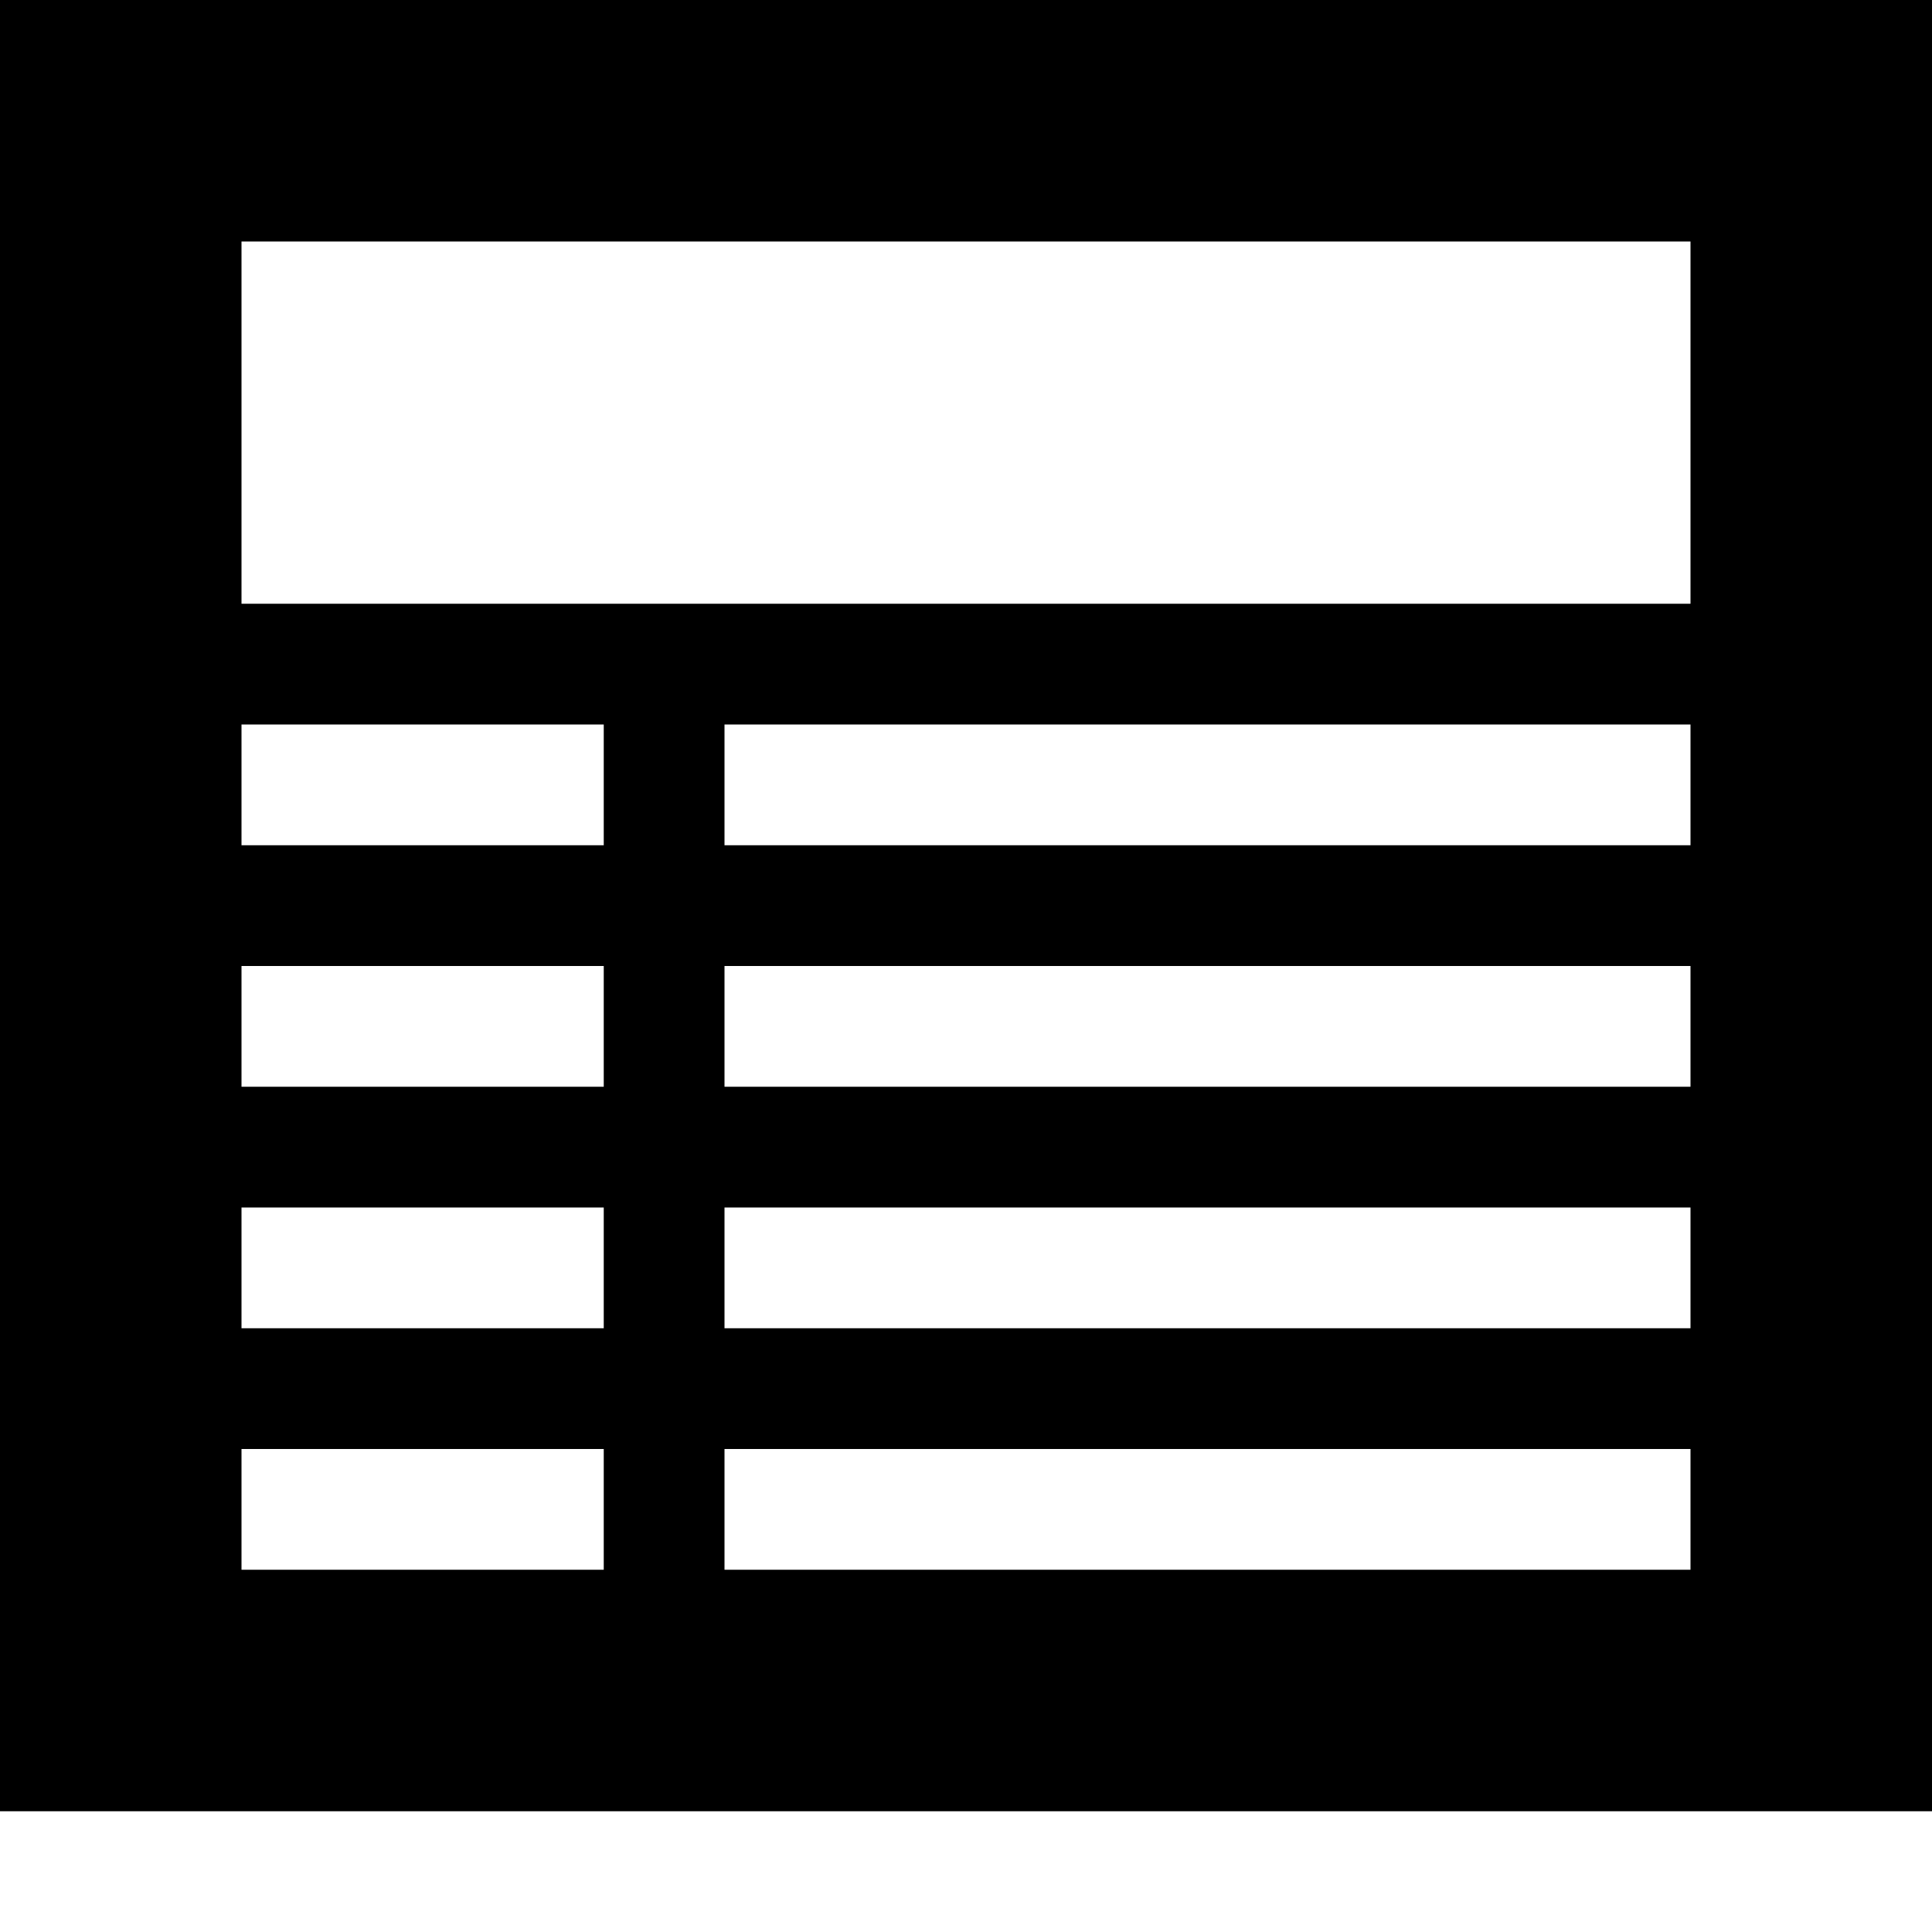 <?xml version="1.0" encoding="utf-8"?>
<!-- Generator: Adobe Illustrator 16.0.4, SVG Export Plug-In . SVG Version: 6.00 Build 0)  -->
<!DOCTYPE svg PUBLIC "-//W3C//DTD SVG 1.1//EN" "http://www.w3.org/Graphics/SVG/1.1/DTD/svg11.dtd">
<svg version="1.1" id="Layer_1" xmlns="http://www.w3.org/2000/svg" xmlns:xlink="http://www.w3.org/1999/xlink" x="0px" y="0px"
	 width="512px" height="512px" viewBox="0 0 512 512" enable-background="new 0 0 512 512" xml:space="preserve">
<path d="M0,0v480h512V0H0z M160,416H64v-32h96V416z M160,352H64v-32h96V352z M160,288H64v-32h96V288z M160,224H64v-32h96V224z
	 M448,416H192v-32h256V416z M448,352H192v-32h256V352z M448,288H192v-32h256V288z M448,224H192v-32h256V224z M448,160H64V64h384V160
	z"/>
</svg>
